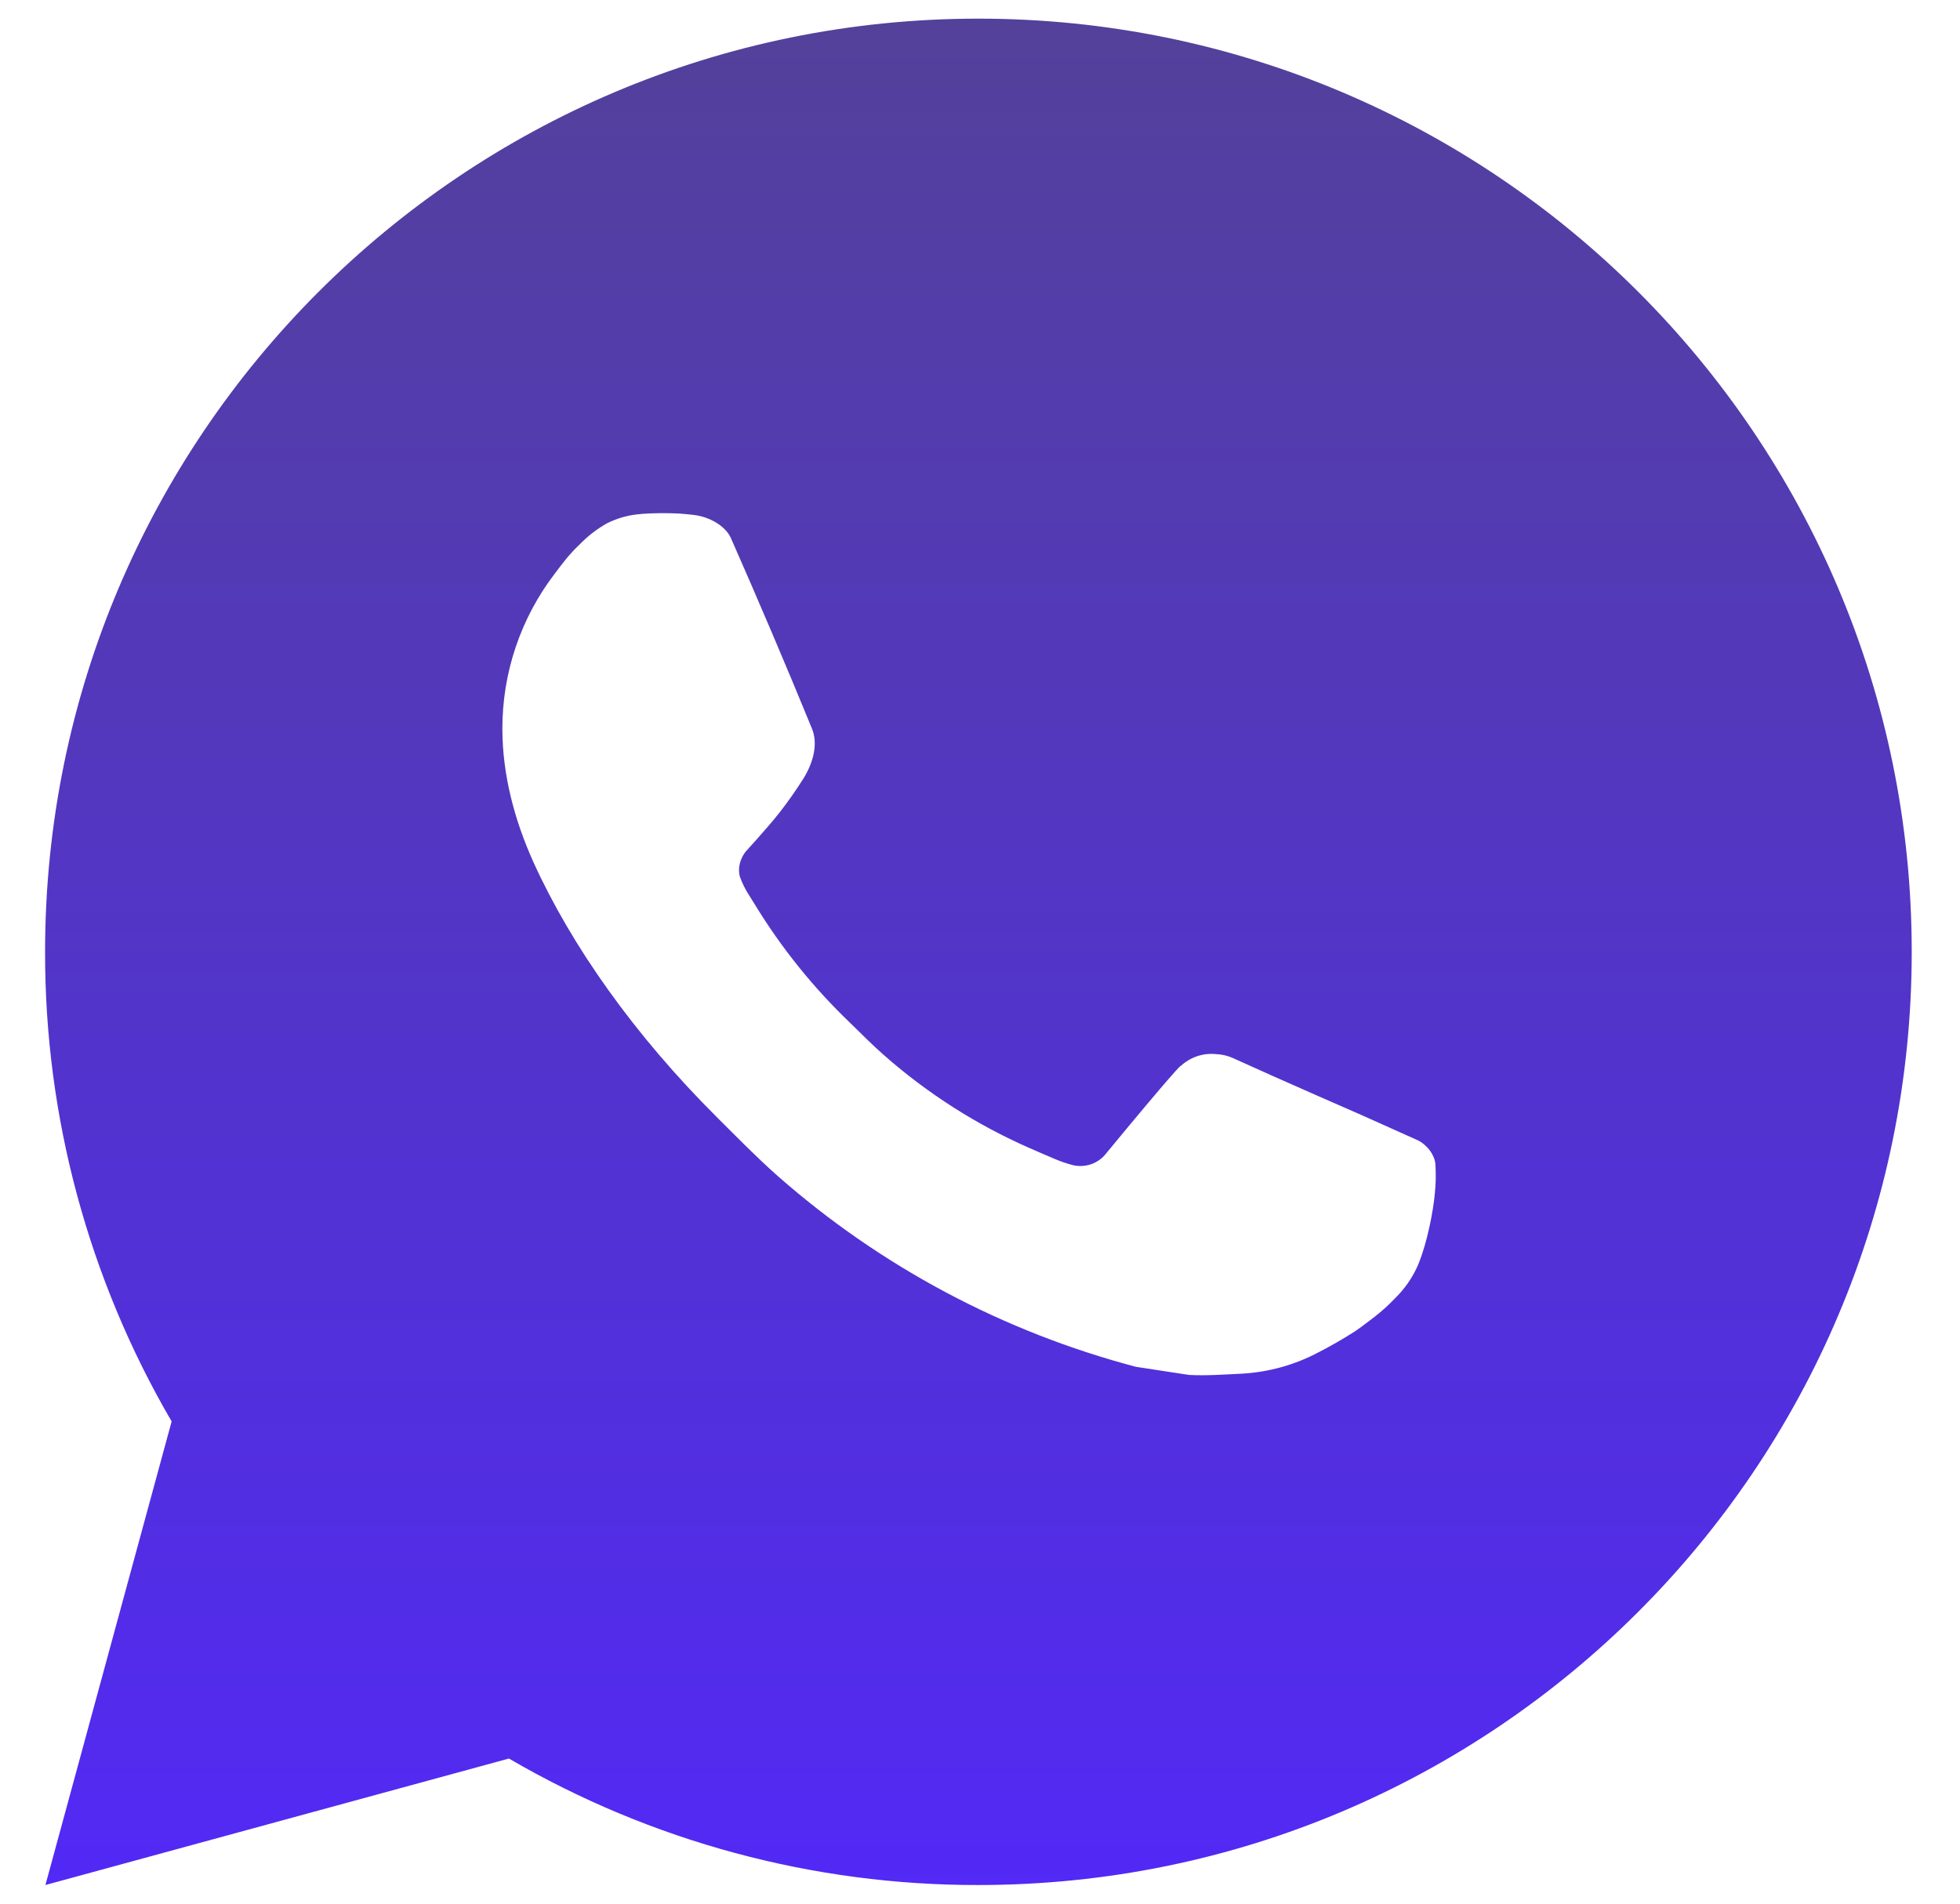 <svg width="35" height="34" viewBox="0 0 35 34" fill="none" xmlns="http://www.w3.org/2000/svg">
<path d="M0.811 33.667L3.065 25.387C1.58 22.841 0.8 19.947 0.805 17C0.805 7.795 8.266 0.333 17.471 0.333C26.676 0.333 34.138 7.795 34.138 17C34.138 26.205 26.676 33.667 17.471 33.667C14.526 33.672 11.632 32.892 9.088 31.408L0.811 33.667ZM11.456 9.18C11.241 9.193 11.031 9.25 10.838 9.347C10.657 9.449 10.492 9.577 10.348 9.727C10.148 9.915 10.035 10.078 9.913 10.237C9.297 11.038 8.966 12.022 8.971 13.033C8.975 13.85 9.188 14.645 9.521 15.388C10.203 16.892 11.325 18.483 12.806 19.958C13.163 20.313 13.511 20.67 13.886 21.002C15.725 22.621 17.917 23.788 20.286 24.412L21.235 24.557C21.543 24.573 21.851 24.55 22.161 24.535C22.647 24.51 23.121 24.379 23.55 24.15C23.768 24.038 23.981 23.915 24.188 23.783C24.188 23.783 24.26 23.737 24.396 23.633C24.621 23.467 24.76 23.348 24.946 23.153C25.085 23.01 25.205 22.842 25.296 22.65C25.426 22.378 25.556 21.86 25.61 21.428C25.65 21.098 25.638 20.918 25.633 20.807C25.626 20.628 25.478 20.443 25.316 20.365L24.346 19.93C24.346 19.93 22.896 19.298 22.011 18.895C21.918 18.854 21.818 18.831 21.716 18.827C21.602 18.815 21.487 18.828 21.378 18.864C21.27 18.901 21.17 18.96 21.086 19.038V19.035C21.078 19.035 20.966 19.13 19.761 20.59C19.692 20.683 19.597 20.753 19.488 20.792C19.378 20.83 19.26 20.836 19.148 20.807C19.039 20.778 18.933 20.741 18.83 20.697C18.623 20.61 18.551 20.577 18.41 20.515L18.401 20.512C17.448 20.095 16.565 19.533 15.785 18.845C15.575 18.662 15.38 18.462 15.18 18.268C14.524 17.64 13.952 16.93 13.48 16.155L13.381 15.997C13.311 15.89 13.254 15.775 13.211 15.655C13.148 15.41 13.313 15.213 13.313 15.213C13.313 15.213 13.718 14.77 13.906 14.53C14.063 14.331 14.209 14.123 14.345 13.908C14.541 13.592 14.603 13.267 14.5 13.015C14.033 11.875 13.55 10.74 13.053 9.613C12.955 9.39 12.663 9.23 12.398 9.198C12.308 9.188 12.218 9.178 12.128 9.172C11.904 9.161 11.68 9.163 11.456 9.178V9.18Z" fill="url(#paint0_linear)"/>
<defs>
<linearGradient id="paint0_linear" x1="17.471" y1="0.333" x2="17.471" y2="33.667" gradientUnits="userSpaceOnUse">
<stop stop-color="#53419A"/>
<stop offset="1" stop-color="#5229F5"/>
</linearGradient>
</defs>
</svg>

